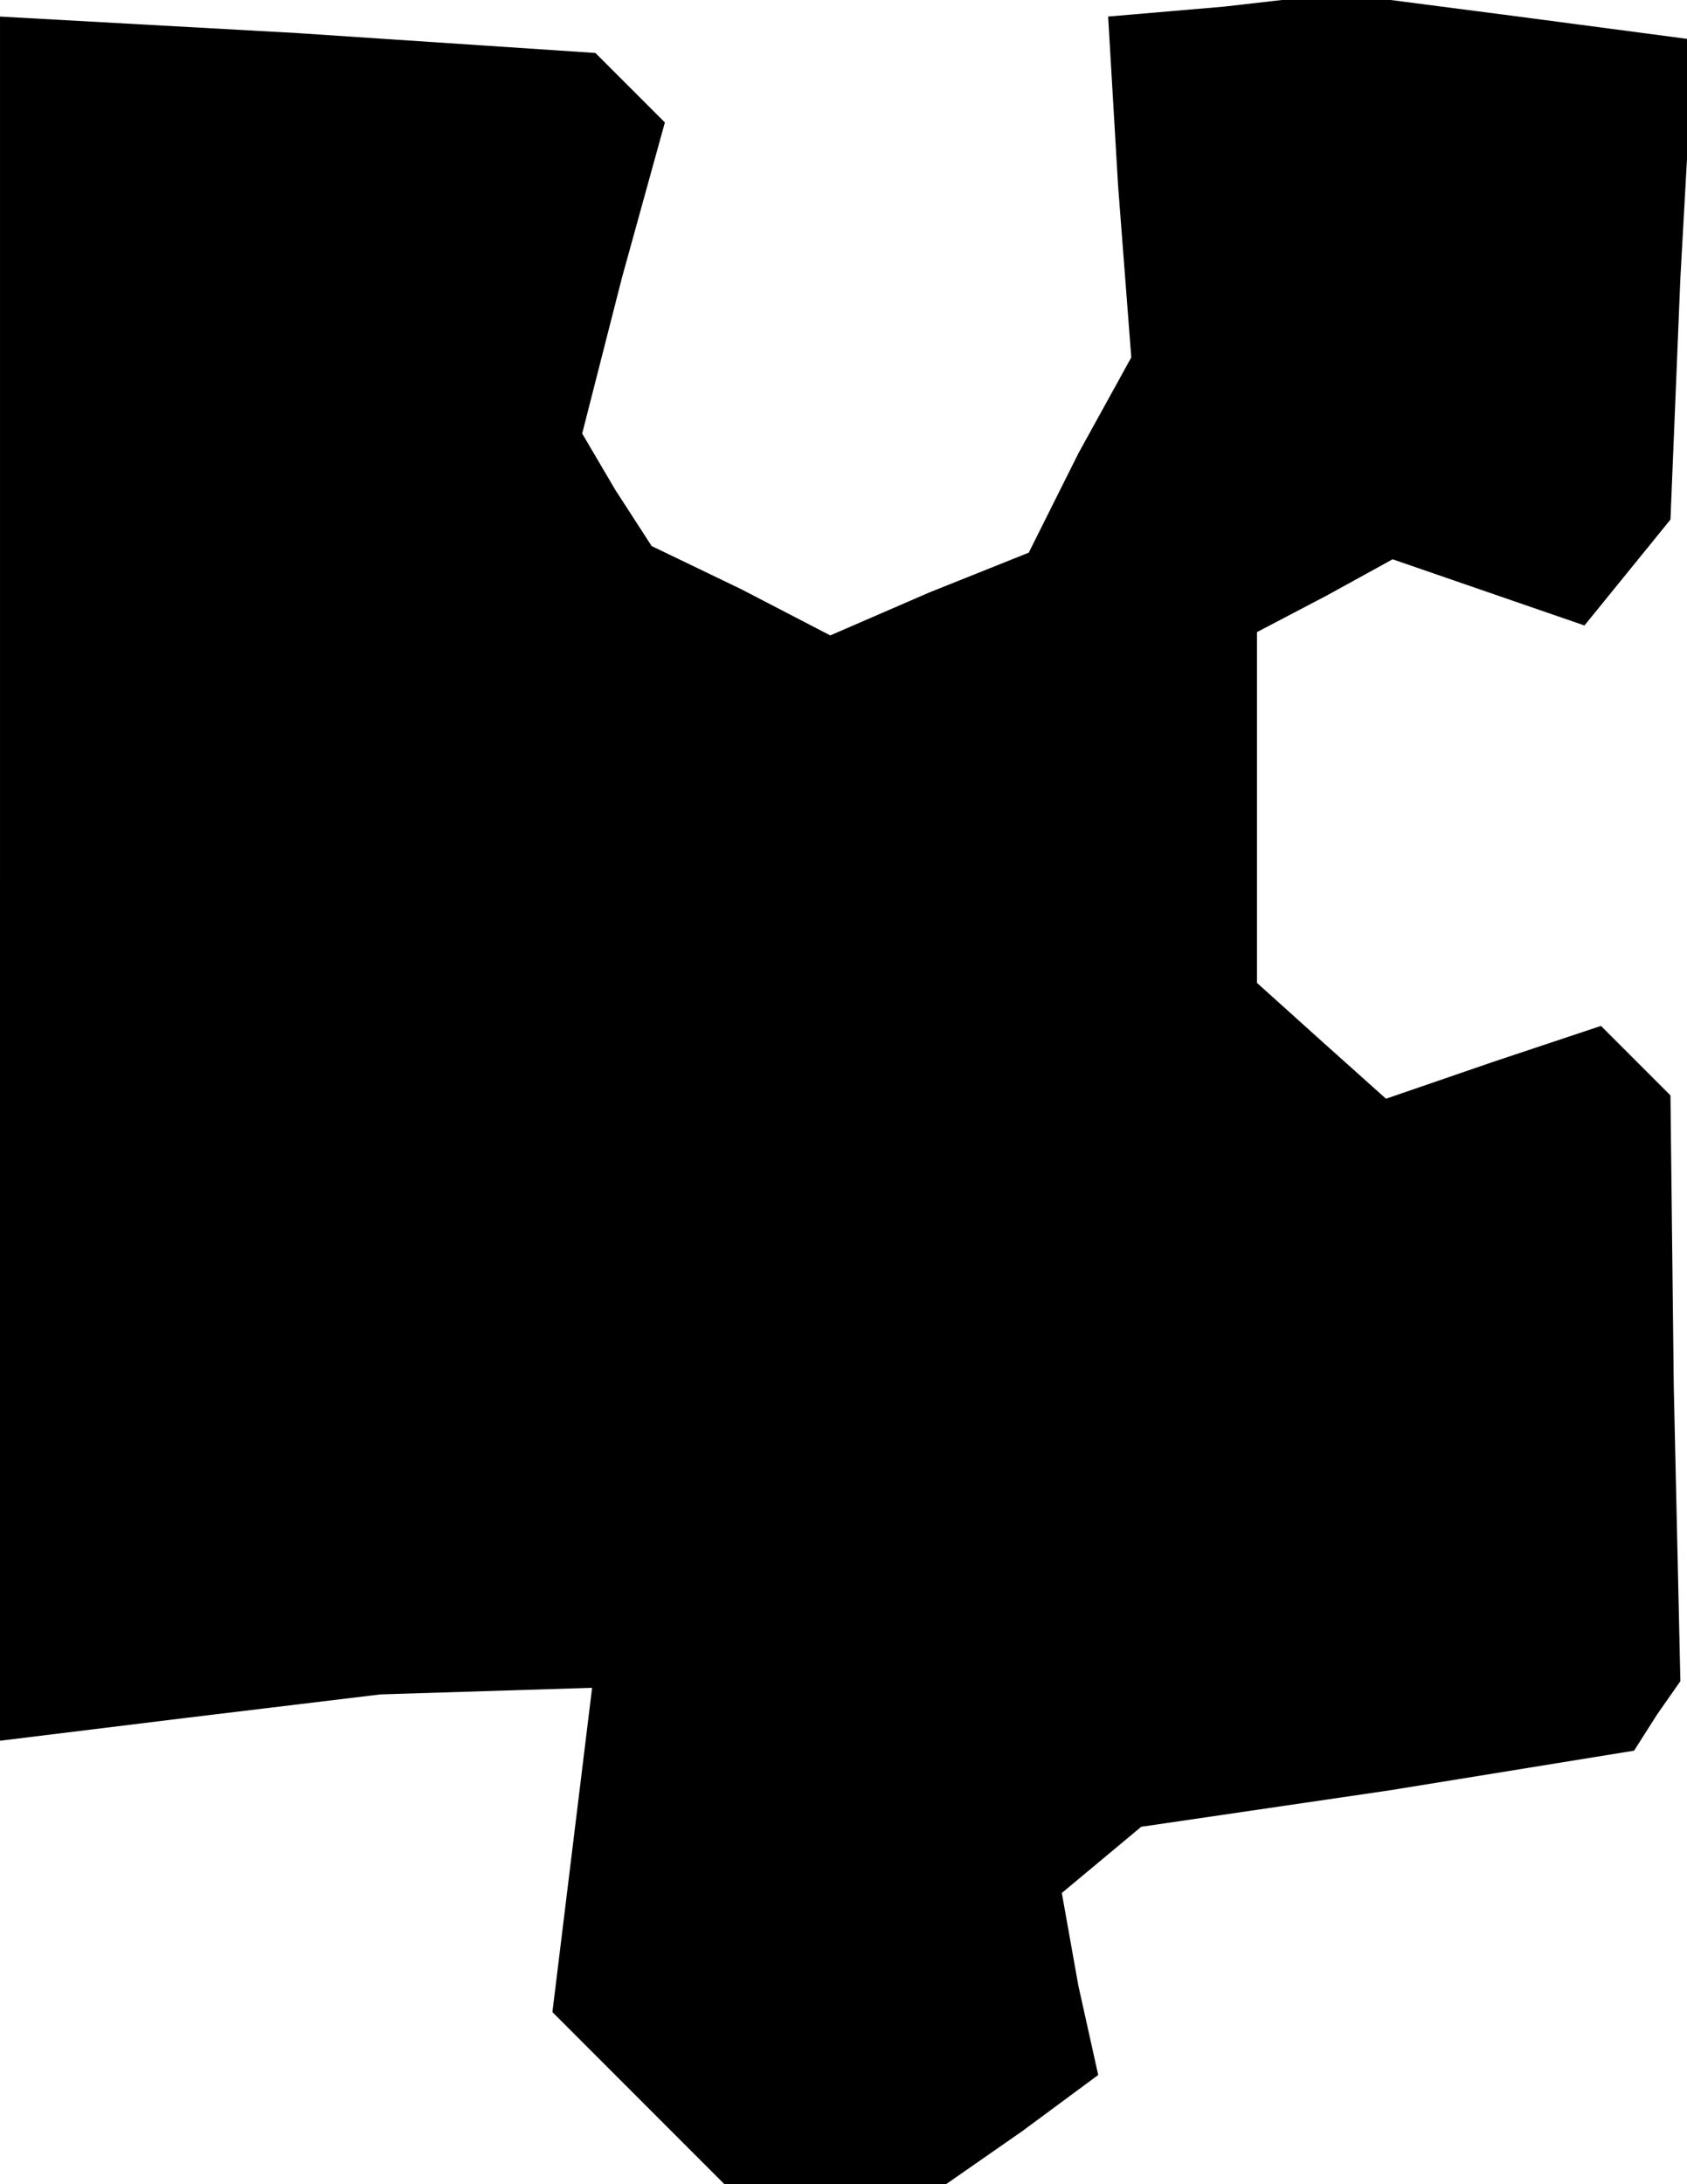 <?xml version="1.0" standalone="no"?>
<!DOCTYPE svg PUBLIC "-//W3C//DTD SVG 20010904//EN"
 "http://www.w3.org/TR/2001/REC-SVG-20010904/DTD/svg10.dtd">
<svg version="1.0" xmlns="http://www.w3.org/2000/svg"
 width="51pt" height="66pt" viewBox="0 0 51 66"
 preserveAspectRatio="xMidYMid meet">
<g transform="translate(0,66) scale(0.1,-0.1)"
fill="#000000" stroke="none">
<path d="M0 394 l0 -260 57 7 58 7 32 1 32 1 -6 -49 -6 -49 26 -26 26 -26 33
0 34 0 23 16 23 17 -6 27 -5 28 12 10 12 10 75 11 74 12 7 11 7 10 -2 89 -1
88 -11 11 -10 10 -33 -11 -32 -11 -19 17 -20 18 0 53 0 53 21 11 20 11 29 -10
29 -10 13 16 13 16 3 73 4 72 -53 7 -54 7 -35 -4 -35 -3 3 -51 4 -52 -16 -29
-15 -30 -30 -12 -30 -13 -27 14 -27 13 -11 17 -10 17 12 47 13 47 -11 11 -10
10 -90 6 -90 5 0 -261z"/>
</g>
</svg>
